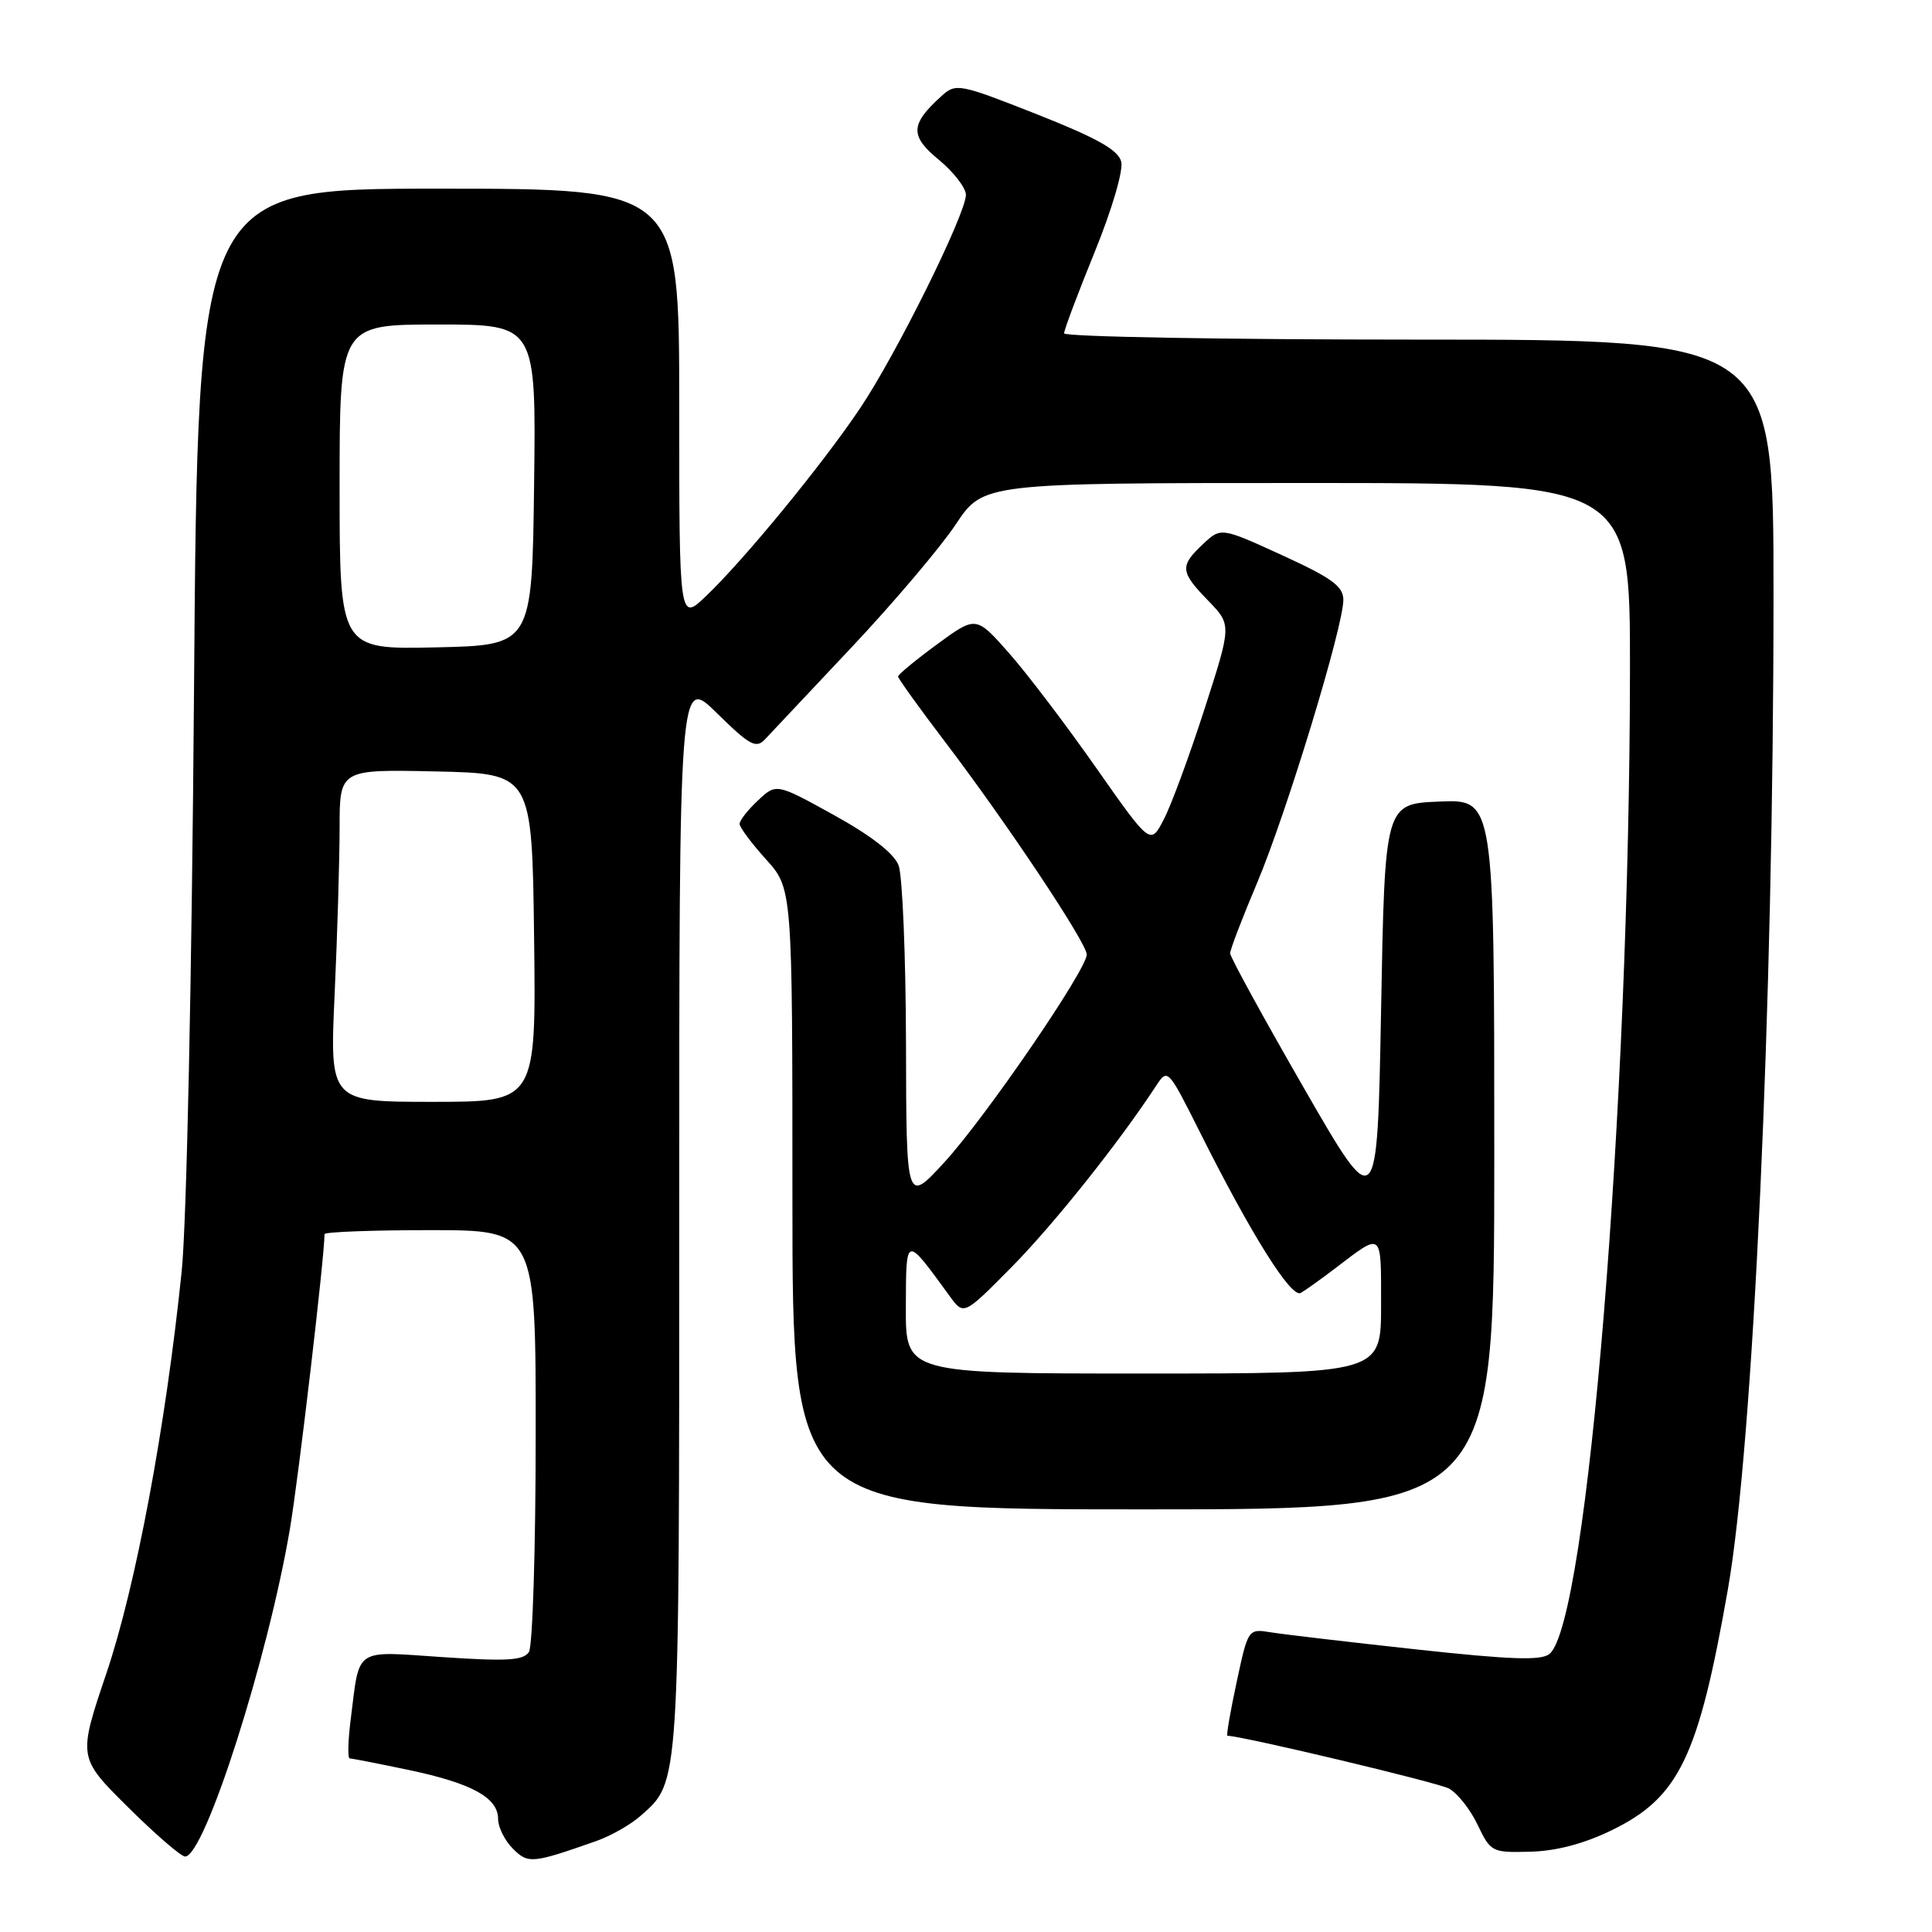<?xml version="1.0" encoding="UTF-8" standalone="no"?>
<!DOCTYPE svg PUBLIC "-//W3C//DTD SVG 1.1//EN" "http://www.w3.org/Graphics/SVG/1.1/DTD/svg11.dtd" >
<svg xmlns="http://www.w3.org/2000/svg" xmlns:xlink="http://www.w3.org/1999/xlink" version="1.1" viewBox="0 0 256 256">
 <g >
 <path fill="currentColor"
d=" M 79.00 243.95 C 80.92 243.28 83.57 241.77 84.88 240.61 C 90.09 235.99 90.00 237.36 90.00 160.82 C 90.00 89.58 90.00 89.58 95.00 94.50 C 99.34 98.77 100.18 99.23 101.37 97.96 C 102.12 97.16 107.29 91.66 112.87 85.74 C 118.44 79.82 124.63 72.51 126.64 69.49 C 130.28 64.00 130.28 64.00 173.14 64.00 C 216.00 64.00 216.00 64.00 215.98 88.75 C 215.93 146.70 210.35 214.98 205.32 219.15 C 204.23 220.06 200.21 219.92 187.71 218.56 C 178.80 217.59 170.13 216.57 168.45 216.30 C 165.38 215.80 165.38 215.80 163.86 222.90 C 163.02 226.81 162.47 230.00 162.64 230.00 C 164.52 230.00 190.47 236.18 191.99 236.99 C 193.11 237.59 194.82 239.75 195.79 241.79 C 197.52 245.41 197.69 245.50 202.79 245.36 C 206.24 245.27 209.93 244.29 213.61 242.49 C 222.49 238.15 225.05 232.83 228.95 210.62 C 232.33 191.38 235.00 133.19 235.00 78.75 C 235.00 45.00 235.00 45.00 188.00 45.00 C 162.15 45.00 141.00 44.62 141.00 44.17 C 141.00 43.71 142.82 38.87 145.04 33.42 C 147.33 27.80 148.86 22.60 148.57 21.43 C 148.18 19.87 145.38 18.30 137.39 15.14 C 127.12 11.09 126.66 11.00 124.77 12.71 C 120.60 16.49 120.53 17.99 124.41 21.18 C 126.38 22.81 127.99 24.90 127.99 25.82 C 127.96 28.40 118.72 47.05 113.93 54.15 C 108.95 61.56 98.73 74.02 93.59 78.95 C 90.00 82.39 90.00 82.39 90.00 53.70 C 90.00 25.00 90.00 25.00 58.10 25.00 C 26.21 25.00 26.21 25.00 25.71 91.25 C 25.42 129.55 24.73 162.14 24.07 168.50 C 21.95 189.07 18.00 210.16 14.11 221.69 C 10.33 232.88 10.33 232.88 16.94 239.44 C 20.58 243.05 23.99 246.00 24.53 246.00 C 27.12 246.00 35.54 219.65 38.43 202.50 C 39.59 195.57 43.00 166.53 43.00 163.53 C 43.00 163.24 49.30 163.00 57.00 163.00 C 71.00 163.00 71.00 163.00 70.98 190.25 C 70.98 205.24 70.57 218.13 70.09 218.89 C 69.38 220.02 67.16 220.15 58.69 219.58 C 46.79 218.78 47.69 218.18 46.48 227.75 C 46.11 230.64 46.05 233.00 46.34 233.00 C 46.63 233.00 50.15 233.69 54.16 234.53 C 62.52 236.29 66.00 238.20 66.00 241.02 C 66.00 242.11 66.88 243.88 67.95 244.95 C 69.98 246.98 70.49 246.94 79.00 243.95 Z  M 198.00 152.96 C 198.00 105.91 198.00 105.91 190.75 106.21 C 183.50 106.50 183.50 106.50 183.00 133.79 C 182.50 161.07 182.50 161.07 172.75 144.13 C 167.39 134.82 163.00 126.80 163.00 126.32 C 163.00 125.83 164.61 121.63 166.58 116.97 C 170.47 107.75 178.00 83.04 178.00 79.49 C 178.00 77.69 176.47 76.58 169.89 73.57 C 161.78 69.86 161.78 69.86 159.39 72.11 C 156.30 75.01 156.37 75.76 160.10 79.60 C 163.20 82.80 163.20 82.80 159.61 93.93 C 157.64 100.05 155.22 106.62 154.23 108.53 C 152.45 112.01 152.45 112.01 145.26 101.76 C 141.31 96.12 136.11 89.27 133.70 86.54 C 129.33 81.59 129.33 81.59 124.16 85.38 C 121.32 87.46 119.00 89.38 119.00 89.64 C 119.00 89.90 121.78 93.77 125.18 98.24 C 133.35 108.97 144.00 124.95 144.00 126.48 C 144.00 128.48 130.56 148.10 125.14 154.00 C 120.09 159.50 120.09 159.50 120.05 138.32 C 120.02 126.66 119.58 116.02 119.07 114.67 C 118.46 113.08 115.44 110.73 110.50 108.00 C 102.86 103.78 102.86 103.78 100.43 106.07 C 99.09 107.32 98.00 108.72 98.00 109.17 C 98.00 109.62 99.58 111.74 101.50 113.87 C 105.00 117.74 105.00 117.74 105.00 158.87 C 105.00 200.00 105.00 200.00 151.50 200.00 C 198.00 200.00 198.00 200.00 198.00 152.96 Z  M 44.34 131.75 C 44.70 123.91 44.99 114.00 45.00 109.72 C 45.00 101.94 45.00 101.94 57.75 102.22 C 70.50 102.50 70.50 102.50 70.77 124.25 C 71.04 146.00 71.04 146.00 57.36 146.00 C 43.69 146.00 43.69 146.00 44.34 131.75 Z  M 45.00 64.53 C 45.00 43.00 45.00 43.00 58.02 43.00 C 71.04 43.00 71.04 43.00 70.77 64.25 C 70.50 85.50 70.50 85.50 57.75 85.78 C 45.00 86.06 45.00 86.06 45.00 64.53 Z  M 120.03 173.25 C 120.07 163.58 119.91 163.62 125.83 171.73 C 127.70 174.31 127.70 174.31 134.03 167.91 C 139.58 162.29 148.21 151.47 153.12 143.98 C 154.73 141.52 154.73 141.52 158.99 150.01 C 165.81 163.62 171.10 172.05 172.36 171.32 C 172.99 170.96 175.07 169.47 177.00 168.00 C 183.24 163.25 183.00 163.05 183.00 172.94 C 183.00 182.00 183.00 182.00 151.50 182.00 C 120.00 182.00 120.00 182.00 120.03 173.25 Z "/>
</g>
</svg>